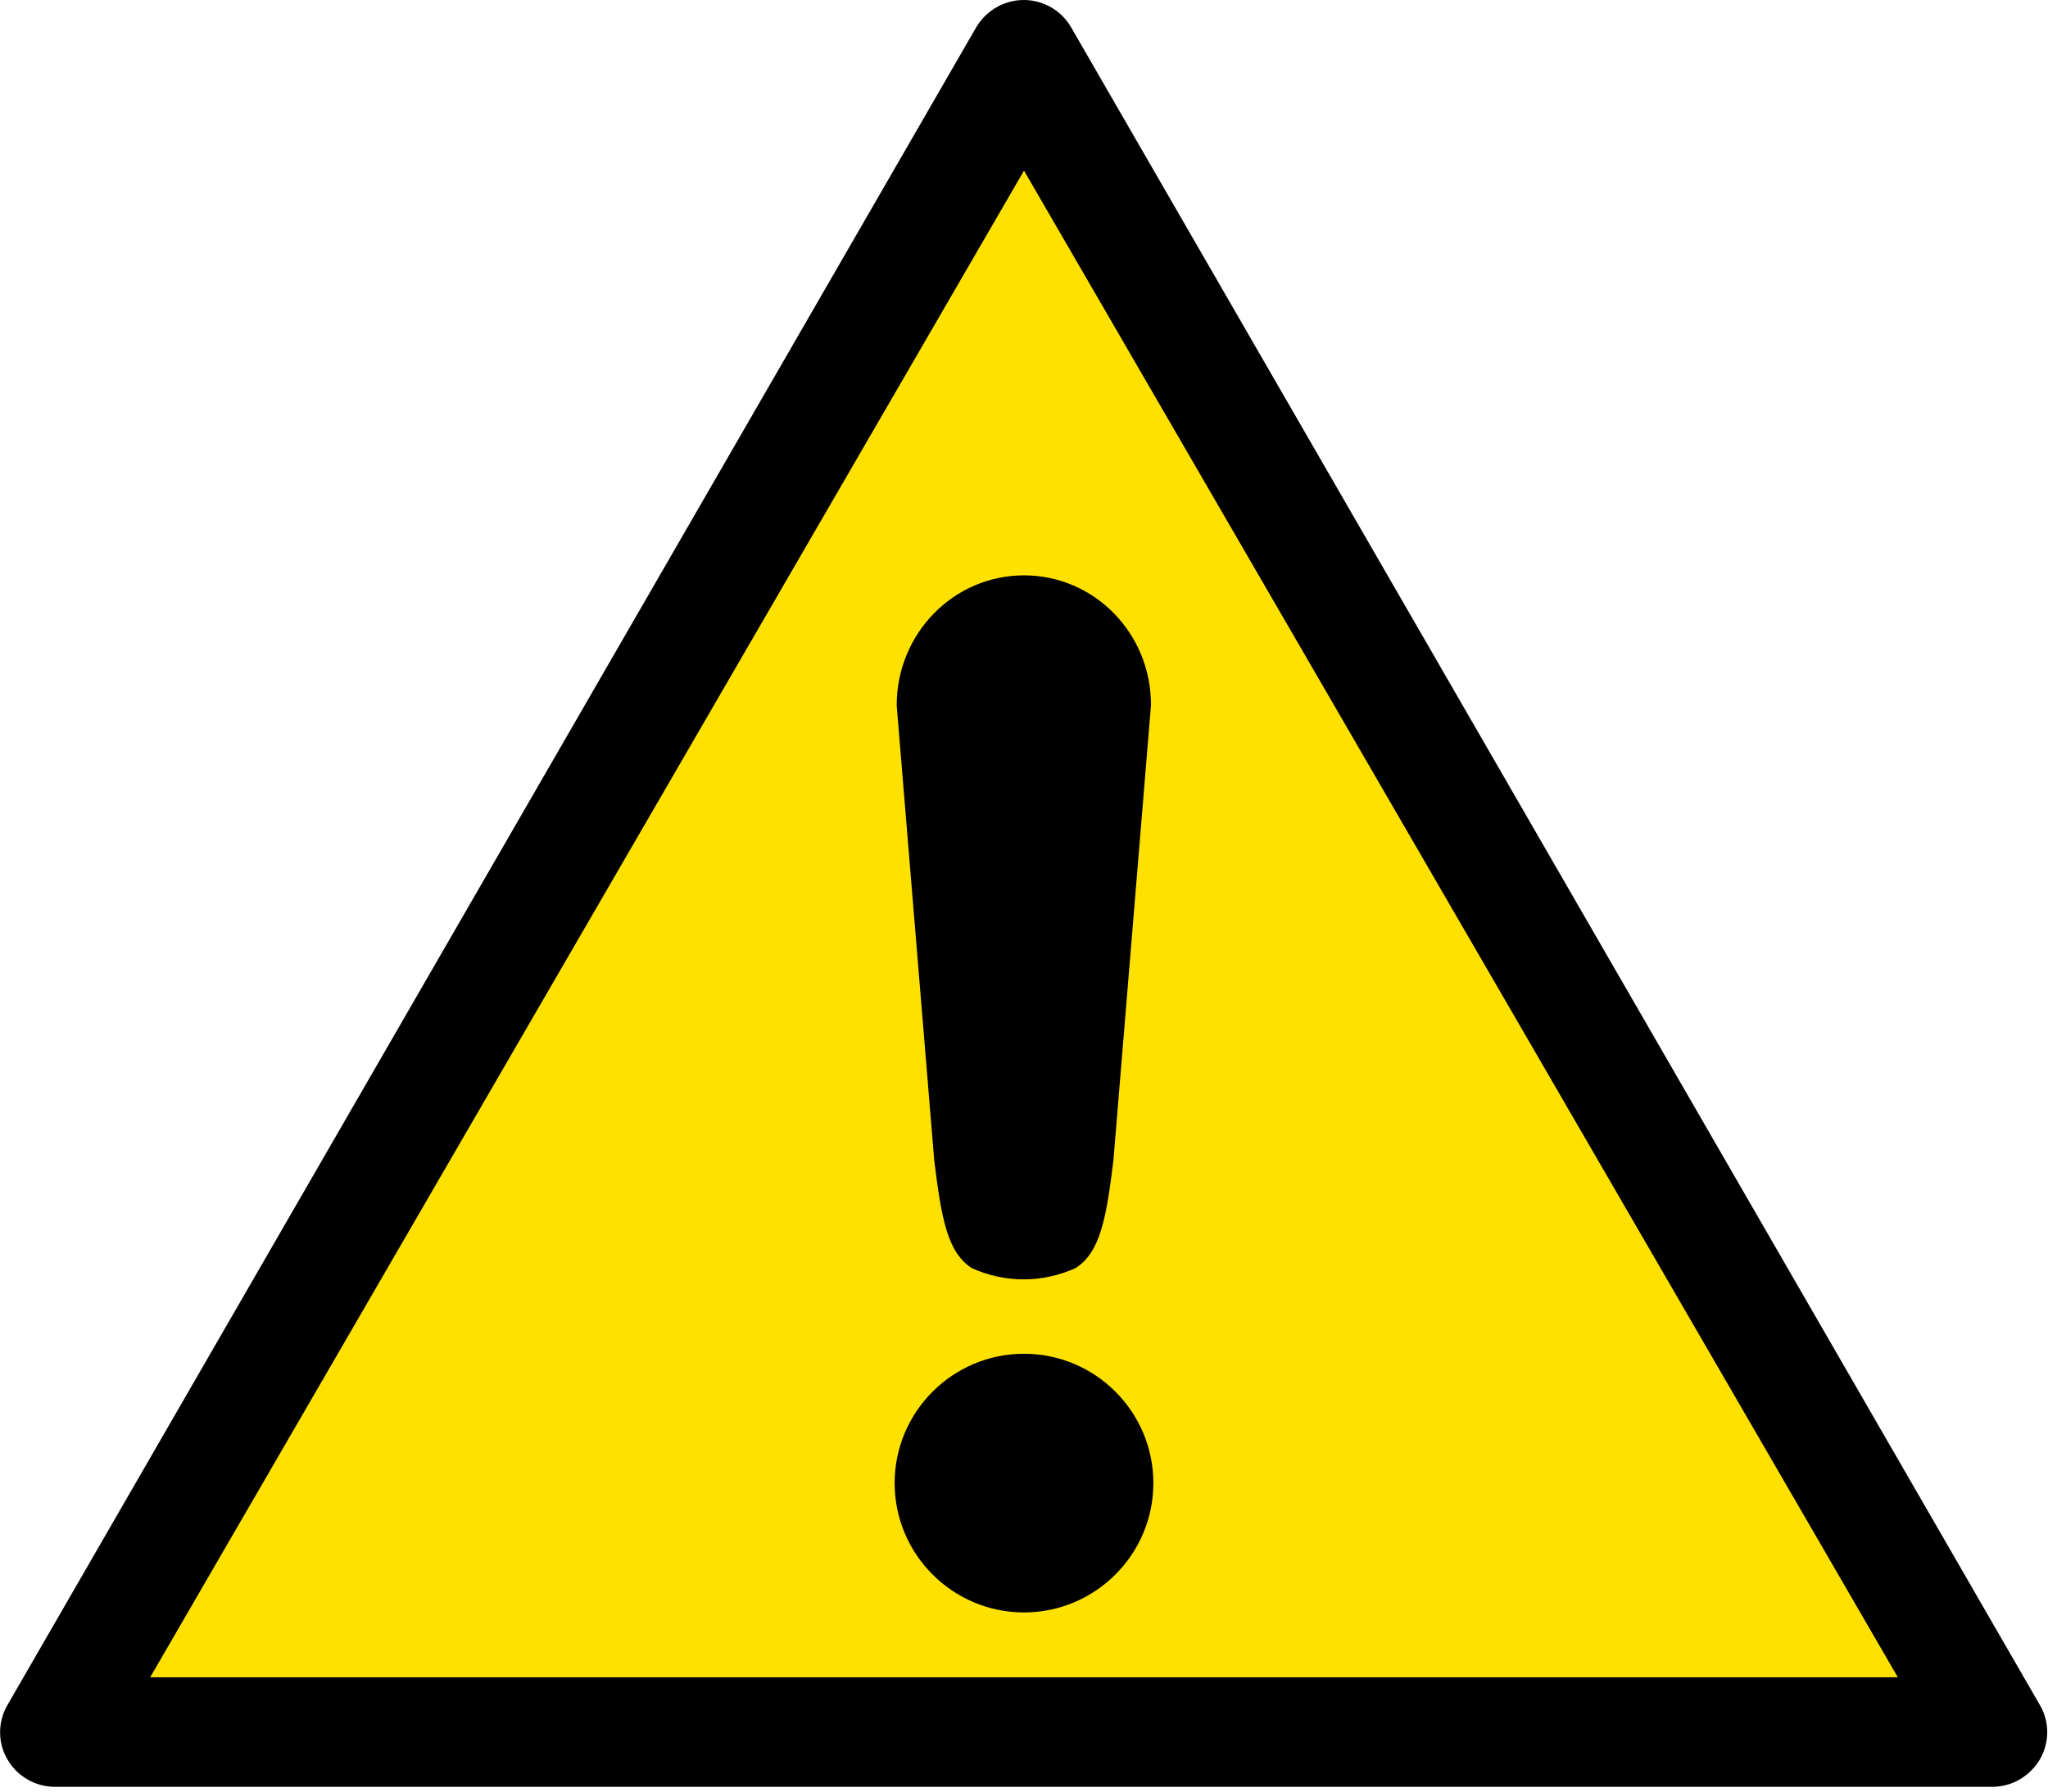 <?xml version="1.0" encoding="utf-8"?>
<!-- Generator: Adobe Illustrator 24.2.3, SVG Export Plug-In . SVG Version: 6.00 Build 0)  -->
<svg version="1.1" id="Ebene_1" xmlns="http://www.w3.org/2000/svg" xmlns:xlink="http://www.w3.org/1999/xlink" x="0px" y="0px"
	 viewBox="0 0 600 525" style="enable-background:new 0 0 600 525;" xml:space="preserve">
<style type="text/css">
	.st0{fill:#ffe100;}
</style>
<path d="M597.6,499.6L313.8,8c-2.9-5-8.2-8-13.9-8c-5.7,0-11,3.1-13.9,8L2.2,499.6c-2.9,5-2.9,11.1,0,16c2.9,5,8.2,8,13.9,8h567.6
	c5.7,0,11-3.1,13.9-8C600.5,510.6,600.5,504.5,597.6,499.6L597.6,499.6z"/>
<path class="st0" d="M44,491.5L300,50l256,441.5H44z"/>
<path d="M337.9,434.6c0,20.9-17,37.9-37.9,37.9s-37.9-17-37.9-37.9s17-37.9,37.9-37.9S337.9,413.7,337.9,434.6L337.9,434.6z"/>
<path d="M300,168.6c-20.6,0-37.3,17-37.3,38.1l11,133.3c2.1,17.2,3.9,27,11,31.6c4.6,2.1,9.8,3.3,15.2,3.3c5.4,0,10.5-1.2,15.2-3.3
	c7.2-4.6,9-14.4,11.1-31.6l11-133.3C337.3,185.6,320.6,168.6,300,168.6L300,168.6z"/>
</svg>
